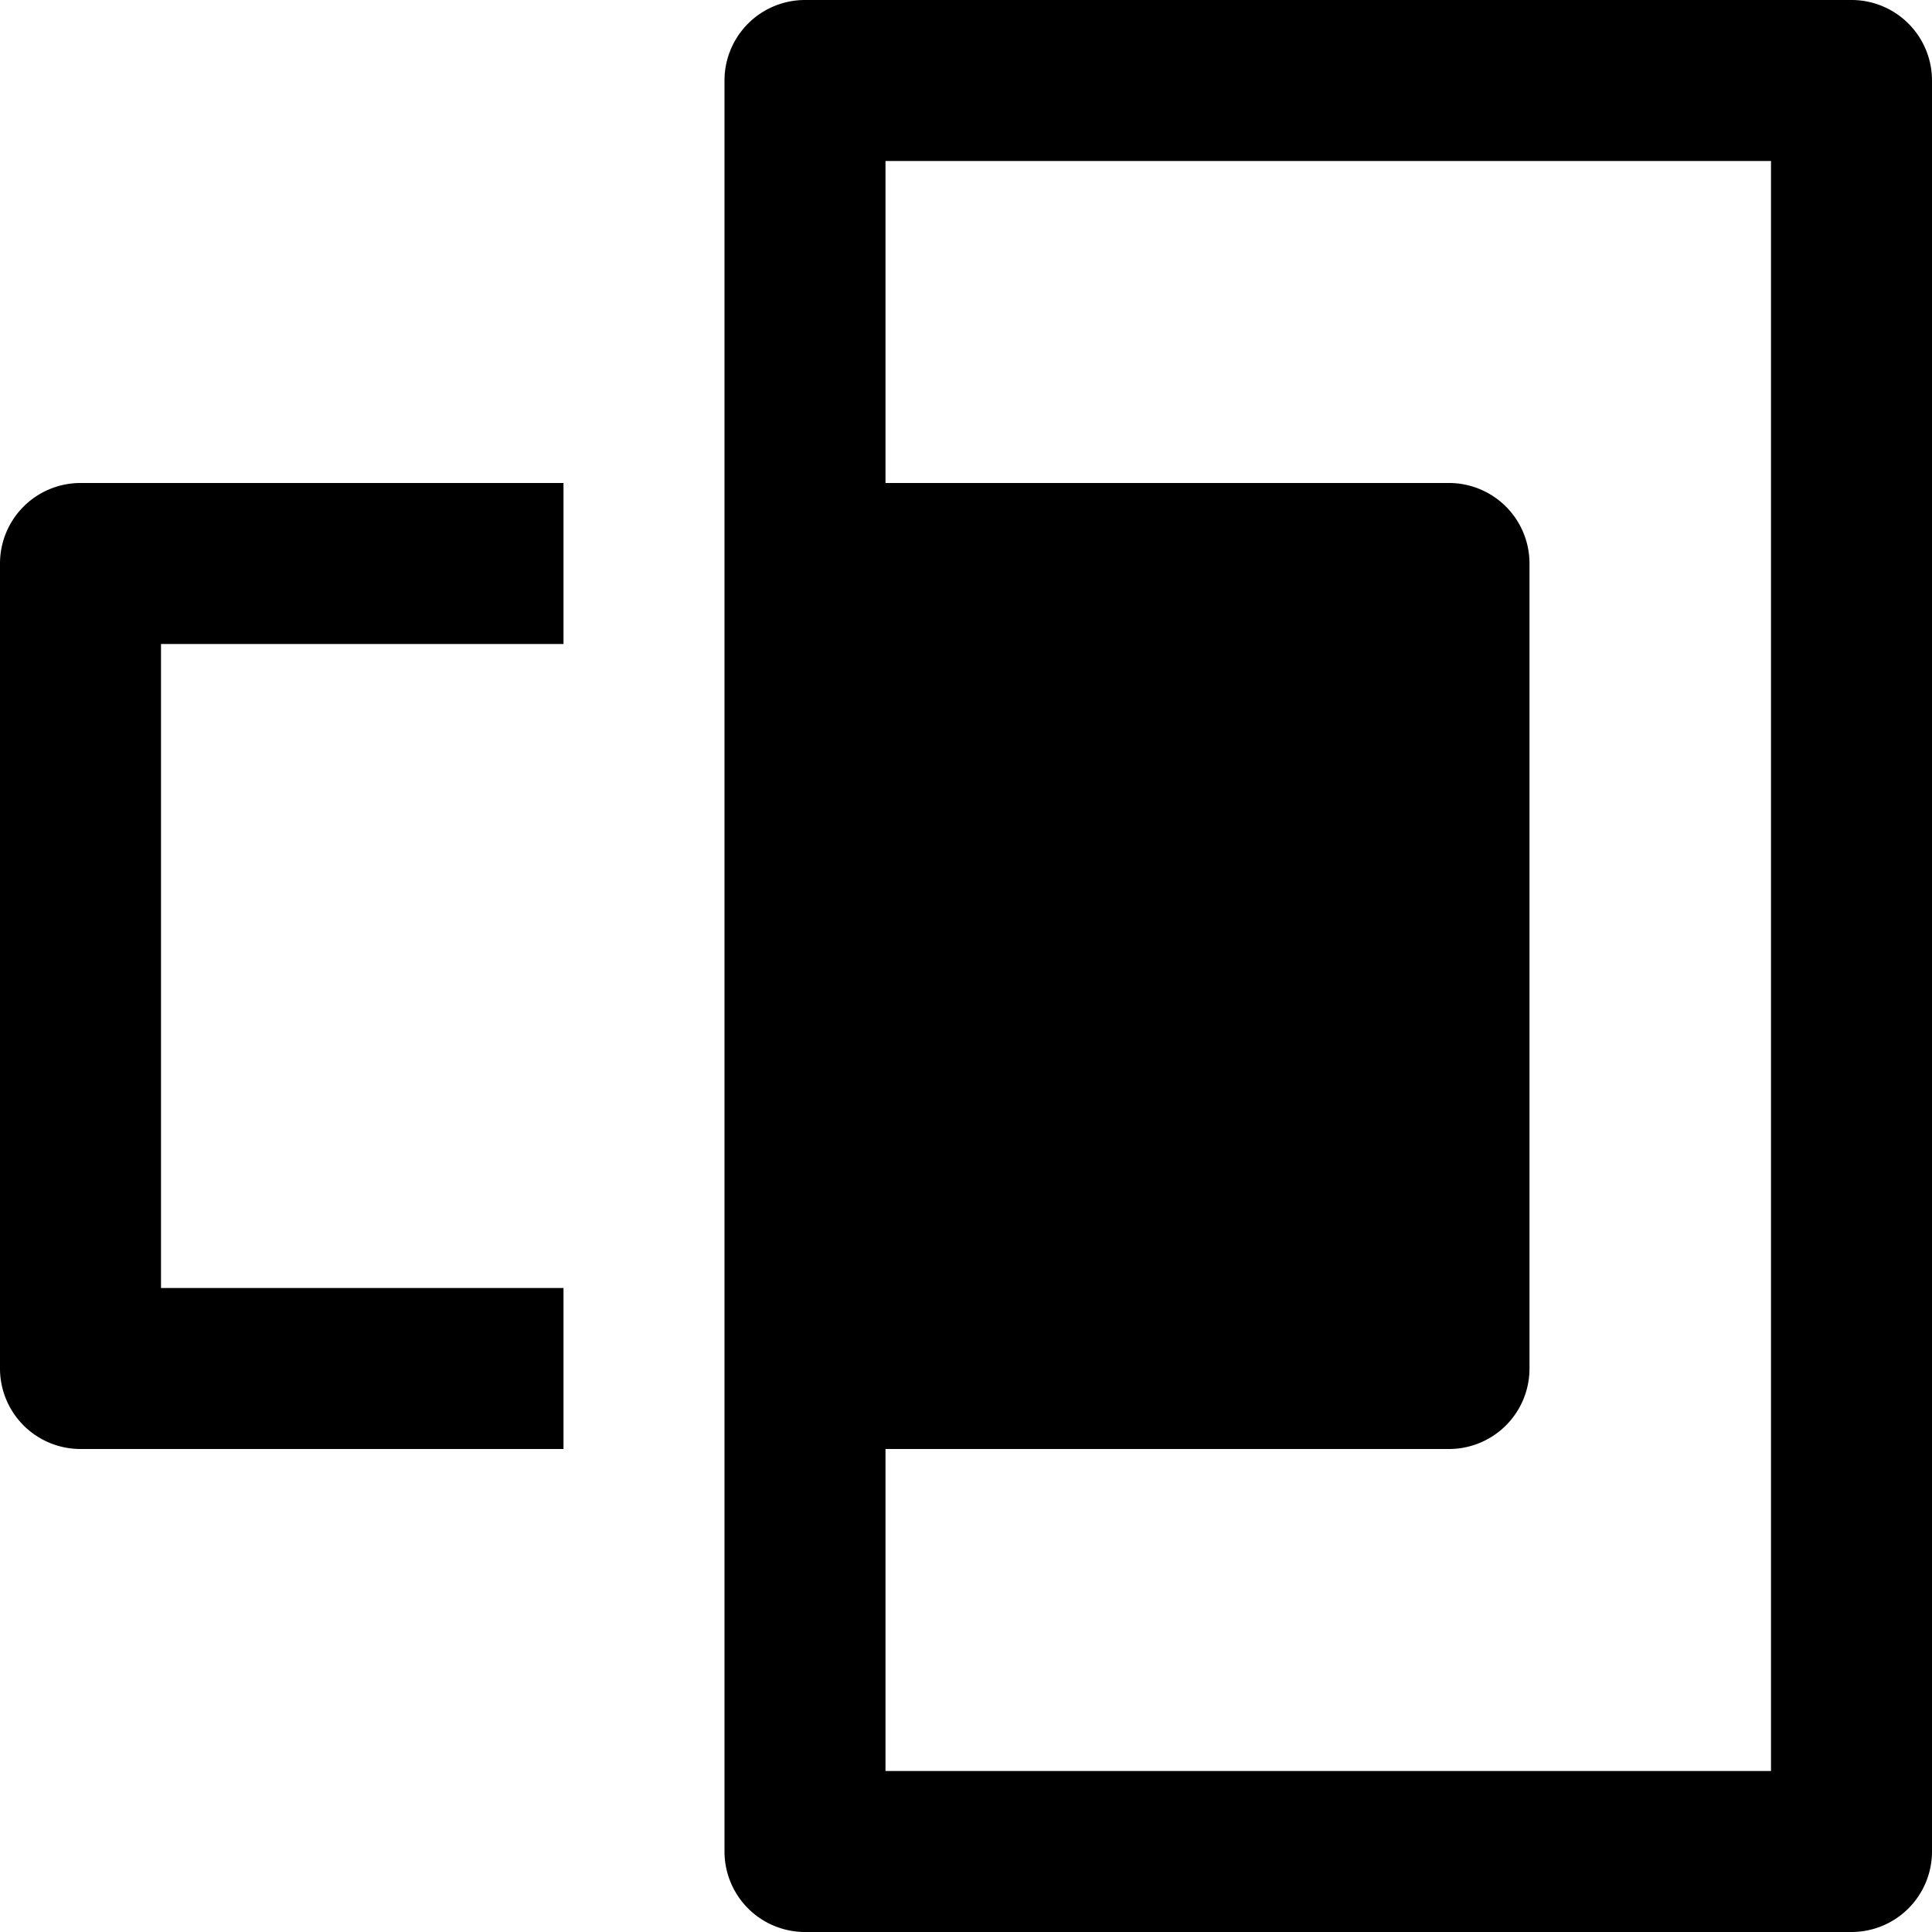 <svg id="nc_icon" version="1.1" xmlns="http://www.w3.org/2000/svg" xmlns:xlink="http://www.w3.org/1999/xlink" x="0px" y="0px" viewBox="0 0 24 24" xml:space="preserve" ><g class="nc-icon-wrapper" fill="currentColor"><path d="M23,0H10A1,1,0,0,0,9,1V23a1,1,0,0,0,1,1H23a1,1,0,0,0,1-1V1A1,1,0,0,0,23,0ZM22,22H11V18h7a1,1,0,0,0,1-1V7a1,1,0,0,0-1-1H11V2H22Z" fill="currentColor"></path> <path d="M0,7V17a1,1,0,0,0,1,1H7V16H2V8H7V6H1A1,1,0,0,0,0,7Z" fill="currentColor" data-color="color-2"></path></g></svg>